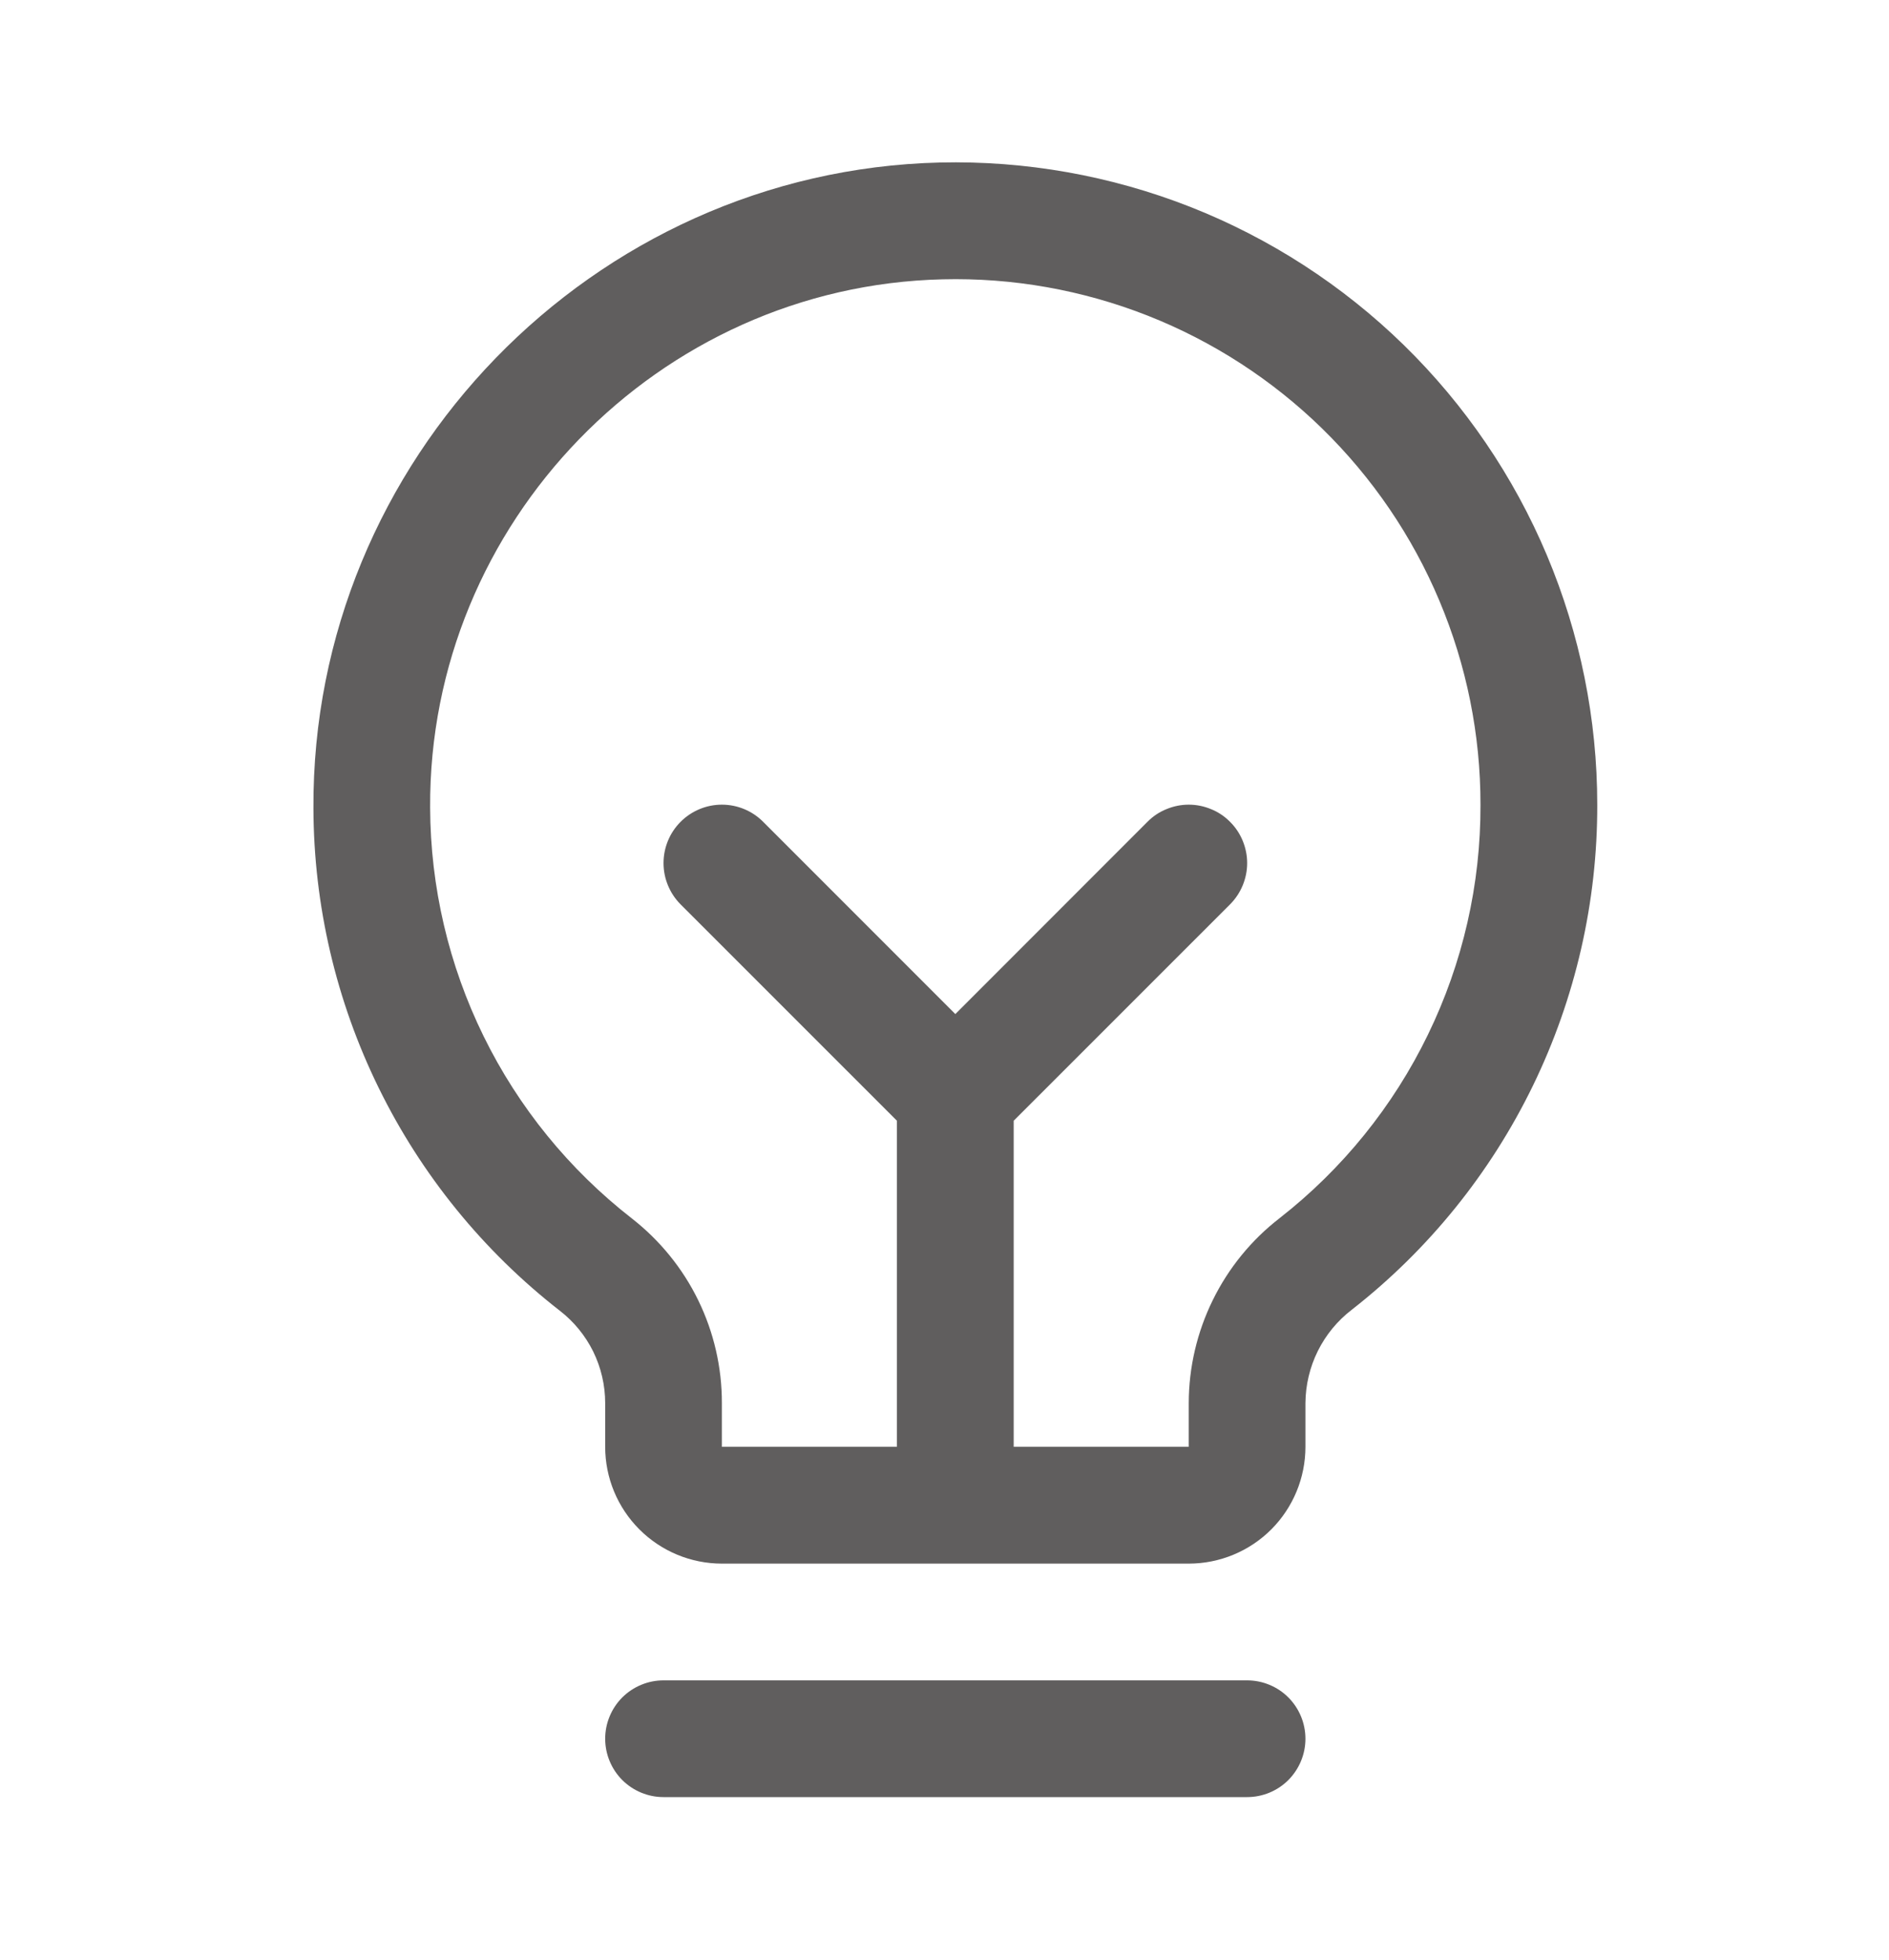 <svg width="27" height="28" viewBox="0 0 27 28" fill="none" xmlns="http://www.w3.org/2000/svg">
<path d="M18.659 24.843C18.659 25.064 18.571 25.276 18.415 25.433C18.259 25.589 18.046 25.677 17.825 25.677H9.484C9.263 25.677 9.051 25.589 8.894 25.433C8.738 25.276 8.65 25.064 8.65 24.843C8.65 24.622 8.738 24.41 8.894 24.253C9.051 24.097 9.263 24.009 9.484 24.009H17.825C18.046 24.009 18.259 24.097 18.415 24.253C18.571 24.41 18.659 24.622 18.659 24.843ZM22.83 11.498C22.833 12.888 22.519 14.261 21.911 15.511C21.303 16.762 20.418 17.857 19.322 18.713C19.117 18.87 18.951 19.072 18.836 19.303C18.721 19.535 18.661 19.789 18.659 20.047V20.672C18.659 21.115 18.483 21.539 18.171 21.852C17.858 22.165 17.433 22.341 16.991 22.341H10.318C9.876 22.341 9.452 22.165 9.139 21.852C8.826 21.539 8.65 21.115 8.65 20.672V20.047C8.65 19.792 8.591 19.54 8.479 19.311C8.366 19.083 8.203 18.883 8.001 18.727C6.908 17.876 6.023 16.788 5.413 15.544C4.803 14.301 4.484 12.935 4.48 11.55C4.453 6.579 8.469 2.442 13.434 2.322C14.657 2.293 15.874 2.509 17.013 2.956C18.151 3.404 19.189 4.075 20.065 4.93C20.94 5.785 21.636 6.807 22.111 7.935C22.585 9.062 22.83 10.274 22.83 11.498ZM21.161 11.498C21.162 10.496 20.962 9.505 20.573 8.582C20.185 7.659 19.615 6.824 18.899 6.124C18.183 5.425 17.334 4.876 16.402 4.509C15.47 4.143 14.474 3.966 13.473 3.991C9.407 4.087 6.126 7.472 6.148 11.538C6.152 12.671 6.413 13.788 6.912 14.805C7.411 15.822 8.136 16.712 9.03 17.408C9.431 17.721 9.757 18.121 9.98 18.578C10.203 19.035 10.319 19.538 10.318 20.047V20.672H12.82V16.013L9.728 12.922C9.572 12.765 9.484 12.553 9.484 12.332C9.484 12.11 9.572 11.898 9.728 11.742C9.885 11.585 10.097 11.497 10.318 11.497C10.54 11.497 10.752 11.585 10.908 11.742L13.655 14.489L16.401 11.742C16.478 11.664 16.57 11.602 16.672 11.561C16.773 11.519 16.881 11.497 16.991 11.497C17.101 11.497 17.209 11.519 17.31 11.561C17.412 11.602 17.504 11.664 17.581 11.742C17.659 11.819 17.72 11.911 17.762 12.012C17.804 12.114 17.826 12.222 17.826 12.332C17.826 12.441 17.804 12.55 17.762 12.651C17.72 12.752 17.659 12.844 17.581 12.922L14.489 16.013V20.672H16.991V20.047C16.992 19.536 17.11 19.033 17.335 18.575C17.56 18.117 17.887 17.716 18.291 17.404C19.188 16.703 19.913 15.807 20.41 14.783C20.908 13.759 21.165 12.636 21.161 11.498Z" fill="#605E5E"/>
</svg>
